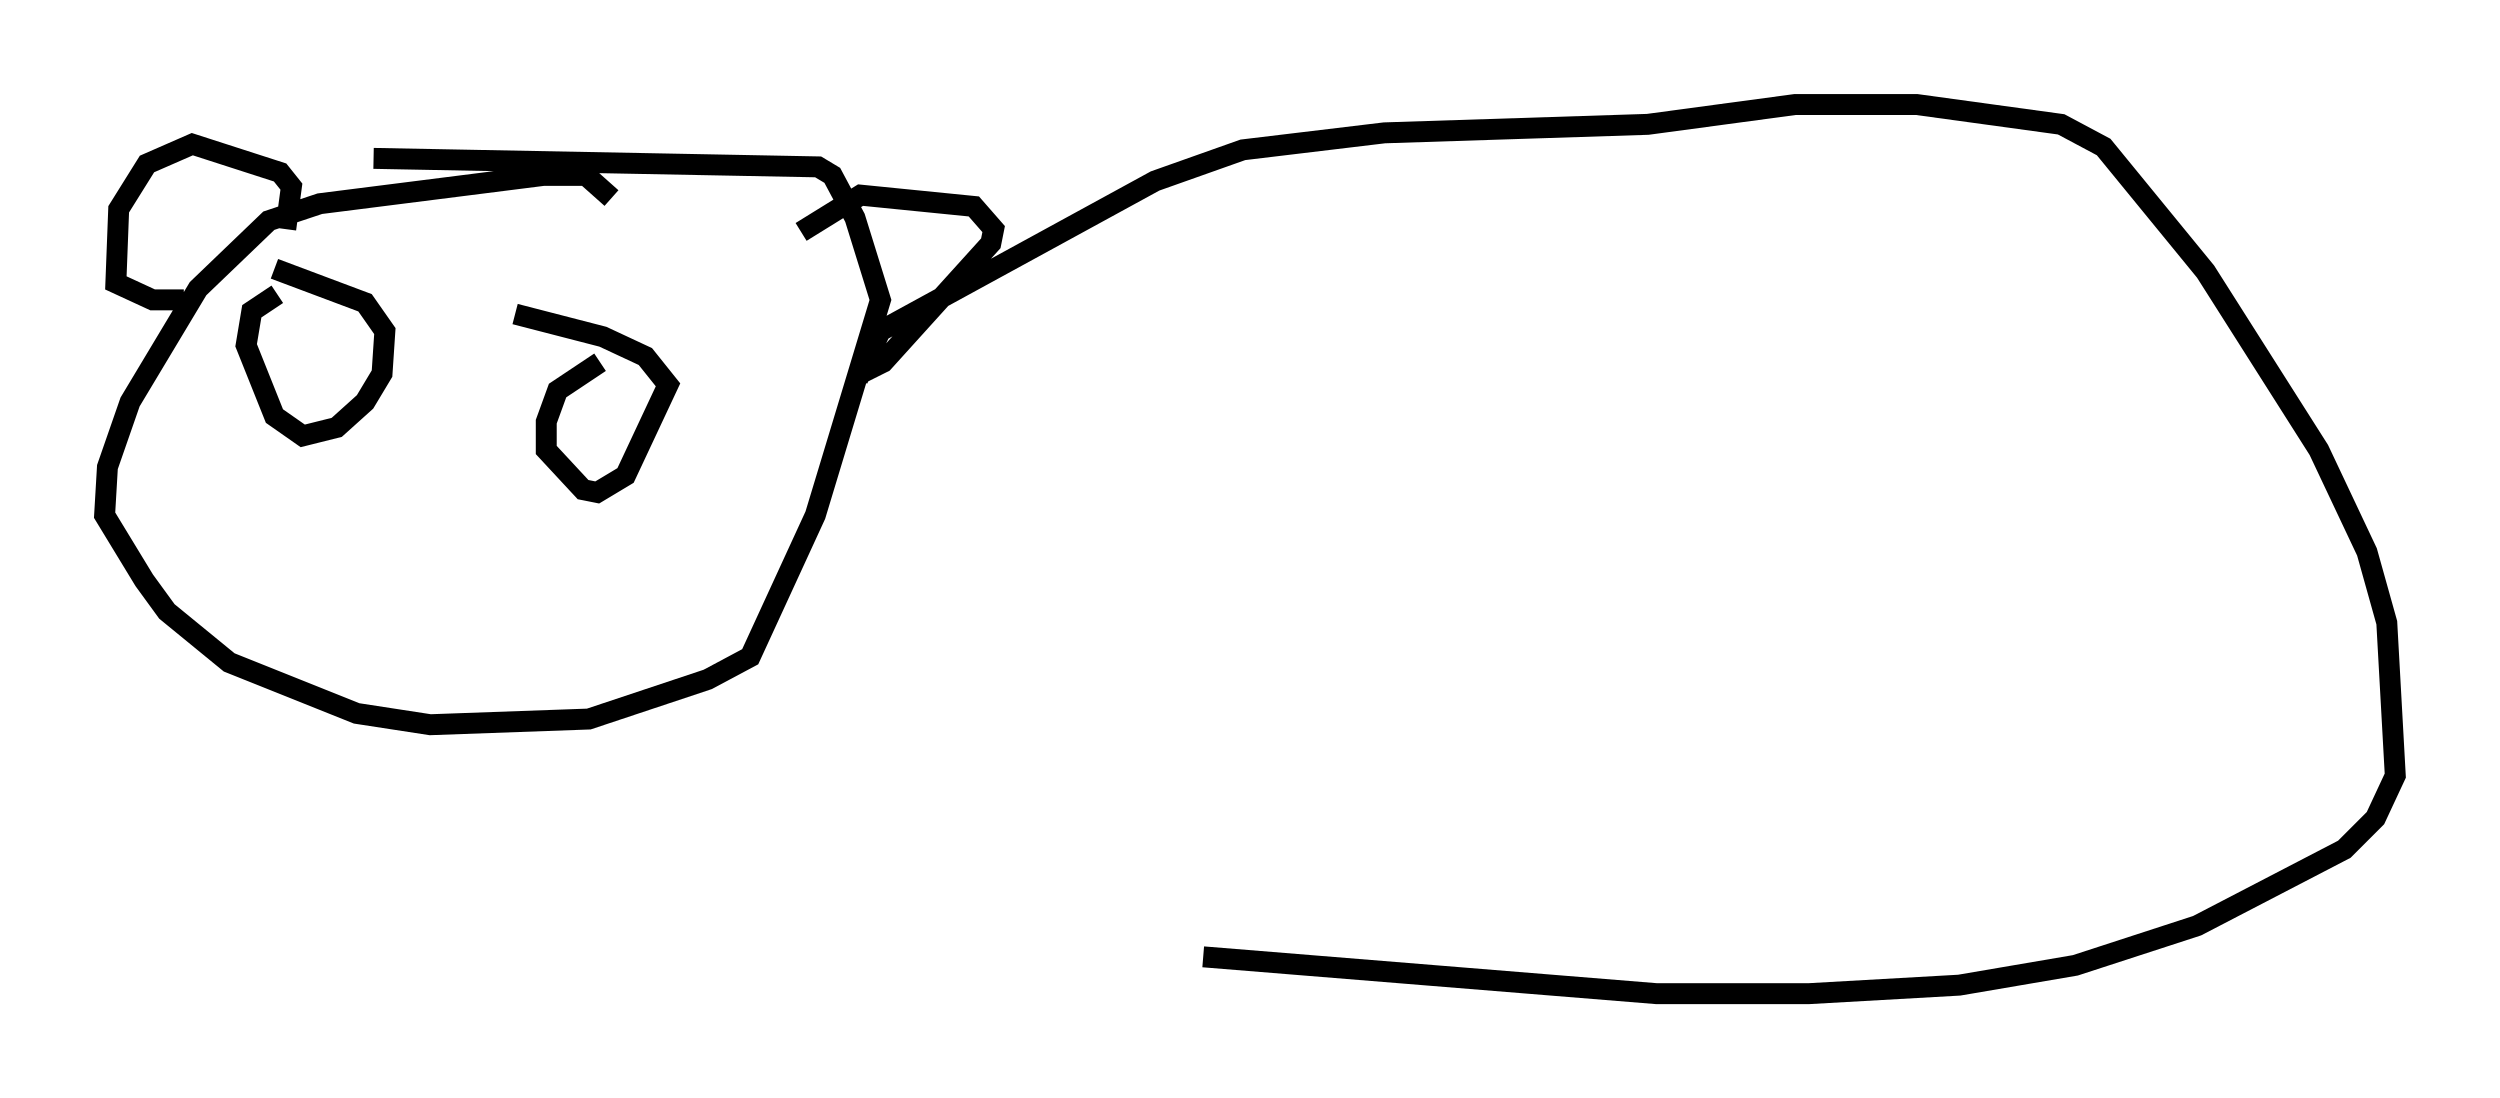 <?xml version="1.0" encoding="utf-8" ?>
<svg baseProfile="full" height="52.489" version="1.1" width="119.471" xmlns="http://www.w3.org/2000/svg" xmlns:ev="http://www.w3.org/2001/xml-events" xmlns:xlink="http://www.w3.org/1999/xlink"><defs /><rect fill="white" height="52.489" width="119.471" x="0" y="0" /><path d="M29.222, 10.142 m0.0, -0.677 l-1.218, -1.083 -2.03, 0.0 l-10.69, 1.353 -2.436, 0.812 l-3.383, 3.248 -3.248, 5.413 l-1.083, 3.112 -0.135, 2.3 l1.894, 3.112 1.083, 1.488 l2.977, 2.436 6.089, 2.436 l3.518, 0.541 7.578, -0.271 l5.683, -1.894 2.03, -1.083 l3.112, -6.766 3.112, -10.284 l-1.218, -3.924 -1.083, -2.03 l-0.677, -0.406 -21.245, -0.406 m-4.601, 6.495 l-1.218, 0.812 -0.271, 1.624 l1.353, 3.383 1.353, 0.947 l1.624, -0.406 1.353, -1.218 l0.812, -1.353 0.135, -2.03 l-0.947, -1.353 -4.33, -1.624 m15.561, 4.465 l-2.03, 1.353 -0.541, 1.488 l0.0, 1.353 1.759, 1.894 l0.677, 0.135 1.353, -0.812 l2.03, -4.33 -1.083, -1.353 l-2.03, -0.947 -4.195, -1.083 m-10.961, -4.059 l0.271, -2.03 -0.541, -0.677 l-4.195, -1.353 -2.165, 0.947 l-1.353, 2.165 -0.135, 3.518 l1.759, 0.812 1.488, 0.0 m29.499, -3.248 l2.842, -1.759 5.413, 0.541 l0.947, 1.083 -0.135, 0.677 l-5.142, 5.683 -1.353, 0.677 m0.135, 0.135 l1.083, -2.3 13.126, -7.172 l4.195, -1.488 6.766, -0.812 l12.584, -0.406 7.036, -0.947 l5.819, 0.0 6.901, 0.947 l2.03, 1.083 4.871, 5.954 l5.413, 8.525 2.3, 4.871 l0.947, 3.383 0.406, 7.307 l-0.947, 2.03 -1.488, 1.488 l-7.036, 3.654 -5.819, 1.894 l-5.548, 0.947 -7.172, 0.406 l-7.307, 0.0 -21.651, -1.759 " fill="none" stroke="black" stroke-width="1" /></svg>